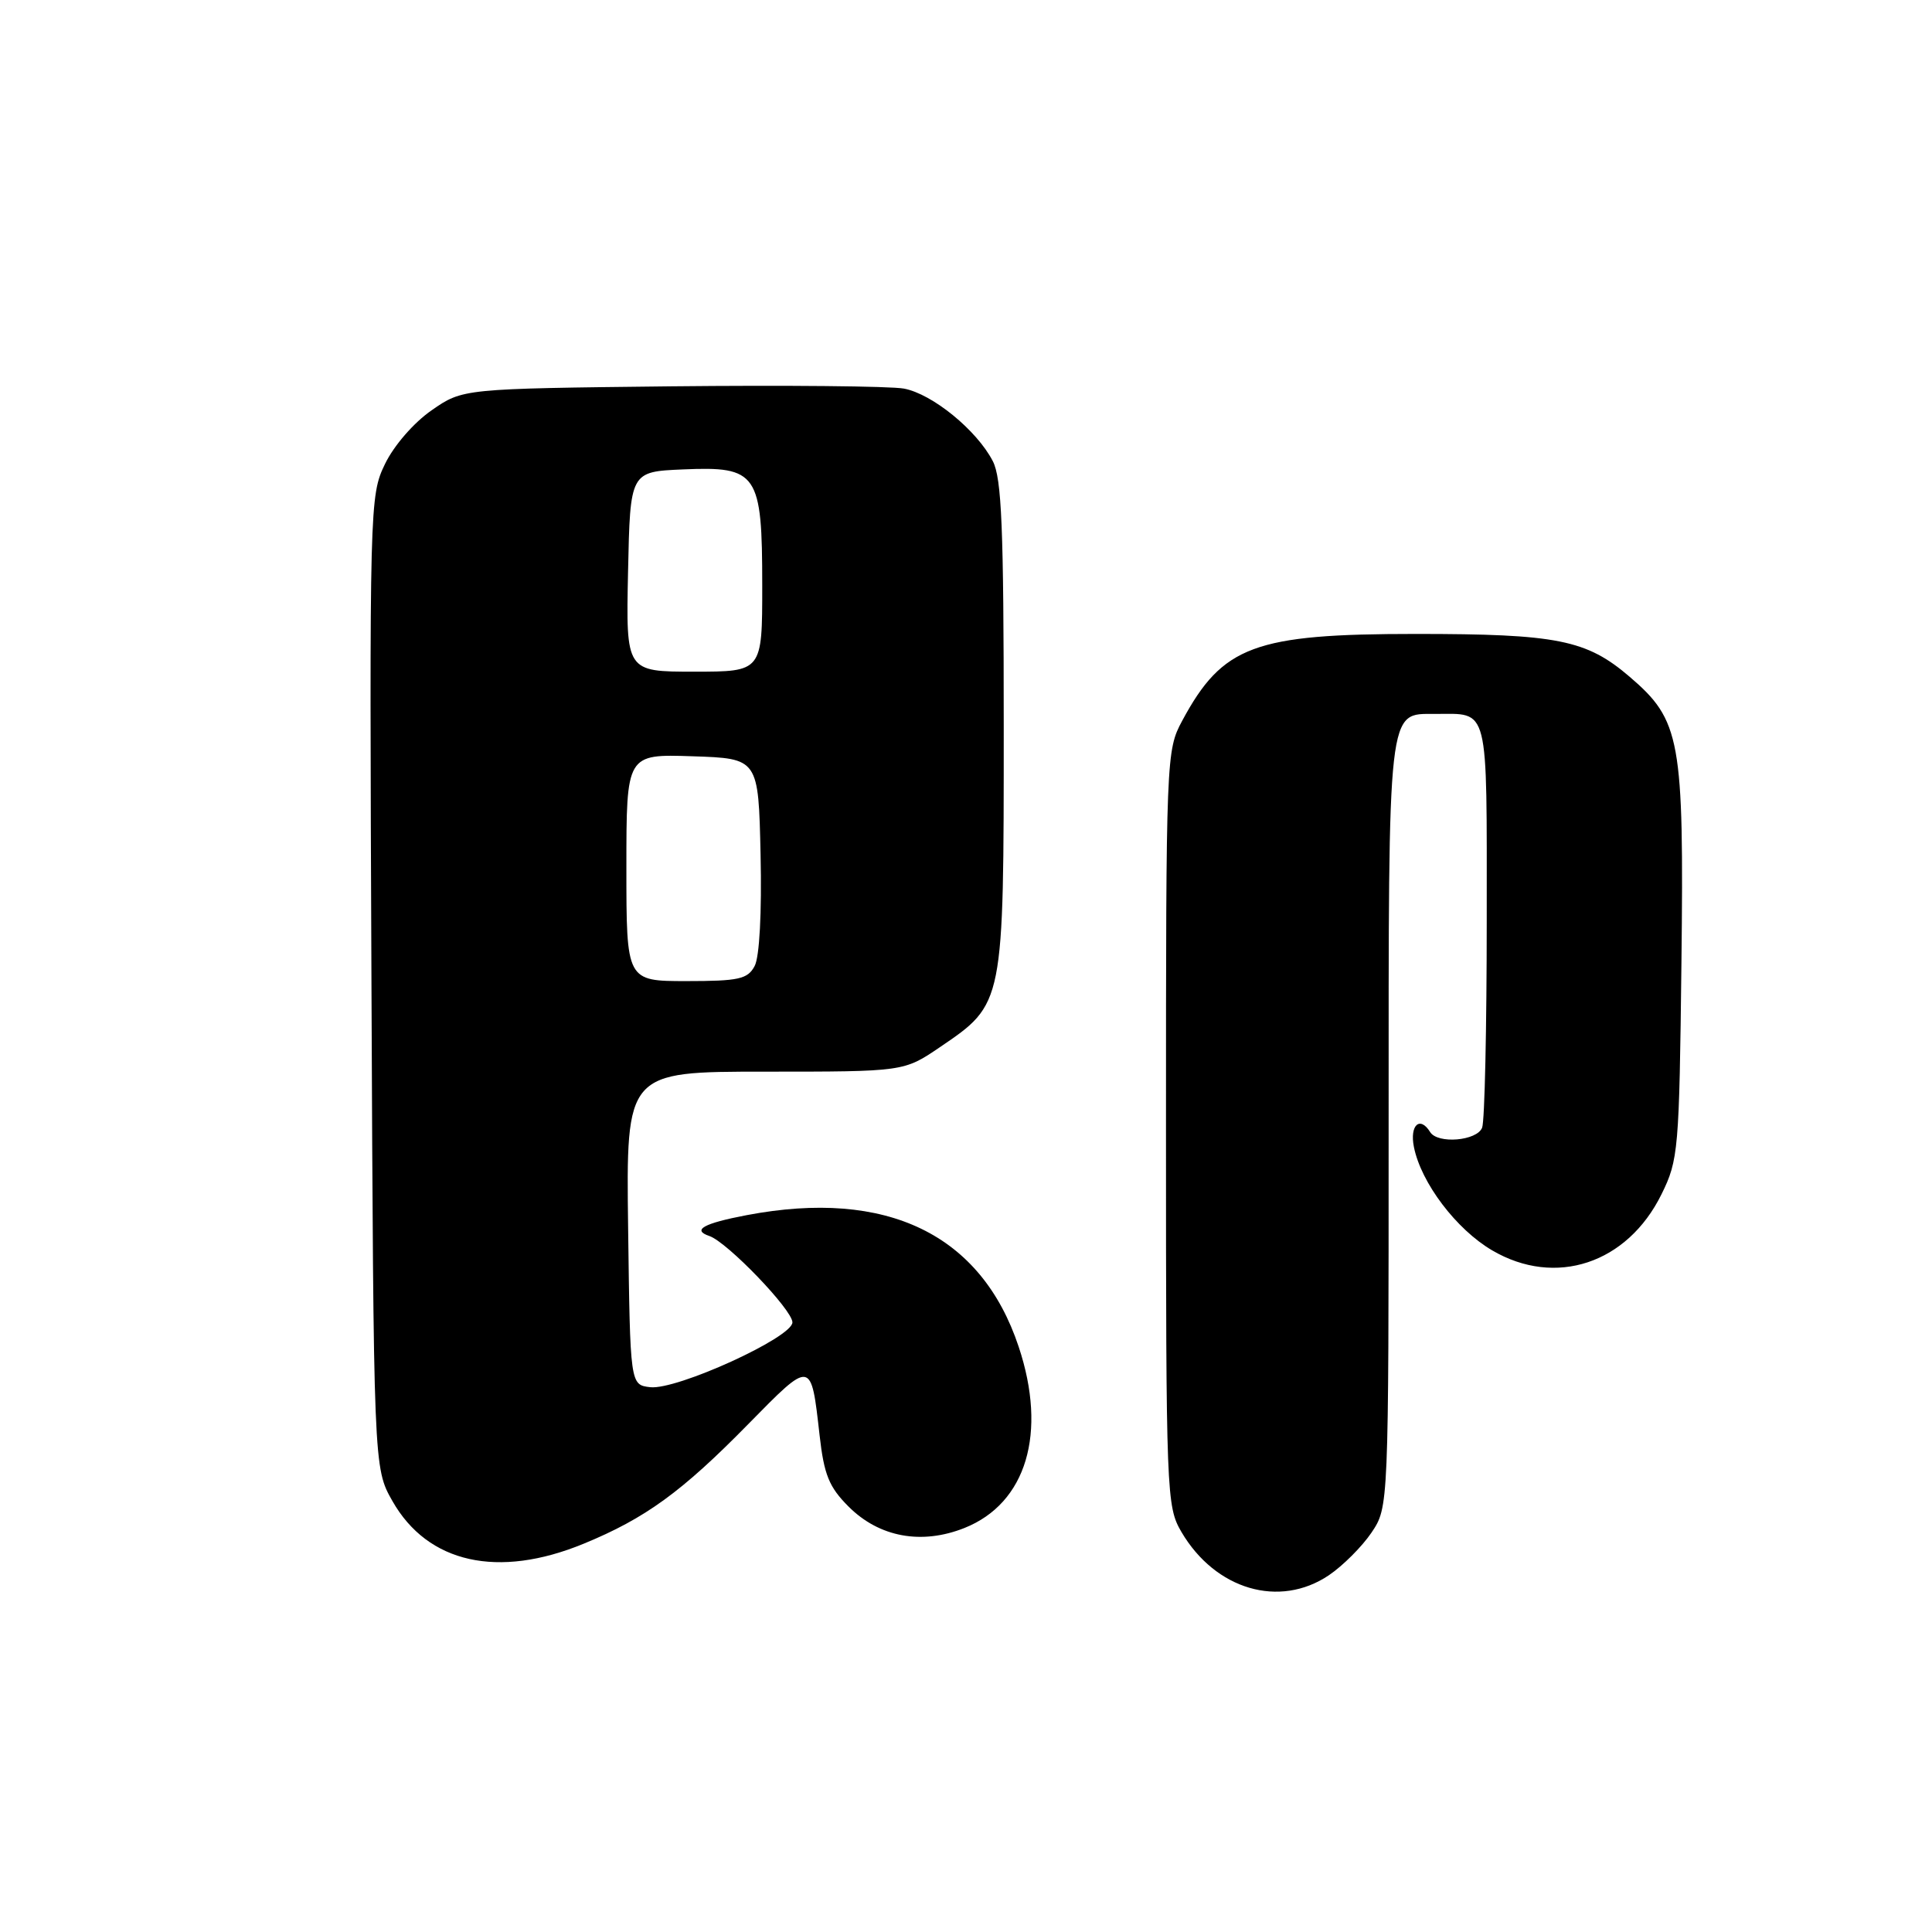 <?xml version="1.0" encoding="UTF-8" standalone="no"?>
<!DOCTYPE svg PUBLIC "-//W3C//DTD SVG 1.1//EN" "http://www.w3.org/Graphics/SVG/1.1/DTD/svg11.dtd" >
<svg xmlns="http://www.w3.org/2000/svg" xmlns:xlink="http://www.w3.org/1999/xlink" version="1.1" viewBox="0 0 256 256">
 <g >
 <path fill="currentColor"
d=" M 176.08 208.73 C 177.93 207.48 180.48 204.93 181.73 203.08 C 184.00 199.70 184.00 199.70 184.00 149.04 C 184.00 93.10 183.83 94.60 190.14 94.60 C 197.39 94.60 197.00 93.06 197.00 121.89 C 197.00 136.16 196.73 148.55 196.39 149.42 C 195.72 151.17 190.50 151.62 189.50 150.00 C 188.15 147.82 186.77 149.09 187.35 151.98 C 188.29 156.72 192.97 162.90 197.72 165.68 C 206.11 170.60 215.63 167.44 220.16 158.24 C 222.40 153.70 222.51 152.41 222.80 127.52 C 223.14 97.92 222.69 95.46 215.93 89.67 C 210.21 84.77 206.34 84.00 187.60 84.00 C 166.21 84.00 162.00 85.56 156.65 95.50 C 154.53 99.44 154.50 100.22 154.50 149.50 C 154.50 198.14 154.56 199.60 156.55 203.00 C 161.05 210.65 169.53 213.14 176.08 208.73 Z  M 77.34 204.55 C 85.51 201.19 90.33 197.69 99.13 188.72 C 107.57 180.13 107.46 180.11 108.60 190.18 C 109.19 195.41 109.85 197.04 112.43 199.62 C 116.50 203.70 122.12 204.73 127.81 202.46 C 136.01 199.18 138.79 189.88 134.98 178.45 C 130.02 163.54 117.52 157.49 98.96 161.01 C 93.22 162.10 91.64 162.98 94.00 163.78 C 96.37 164.59 105.00 173.56 105.00 175.22 C 105.00 177.22 89.67 184.21 86.16 183.81 C 83.50 183.50 83.50 183.50 83.23 162.75 C 82.96 142.00 82.96 142.00 101.37 142.00 C 119.77 142.00 119.77 142.00 124.55 138.75 C 133.04 132.98 133.00 133.16 133.00 96.22 C 133.00 69.95 132.73 63.38 131.55 61.10 C 129.43 57.00 123.53 52.19 119.77 51.49 C 117.97 51.16 104.09 51.03 88.91 51.19 C 61.32 51.50 61.32 51.50 57.20 54.36 C 54.83 56.00 52.19 59.04 51.01 61.49 C 48.98 65.68 48.95 66.84 49.22 130.12 C 49.50 194.50 49.50 194.50 52.00 198.90 C 56.68 207.14 66.00 209.22 77.34 204.55 Z  M 83.00 114.96 C 83.00 99.92 83.00 99.92 91.75 100.21 C 100.50 100.50 100.50 100.50 100.78 113.26 C 100.95 120.93 100.64 126.81 99.99 128.01 C 99.07 129.74 97.89 130.00 90.96 130.00 C 83.00 130.00 83.00 130.00 83.00 114.96 Z  M 83.22 75.75 C 83.50 62.50 83.50 62.50 90.50 62.20 C 100.38 61.77 101.00 62.68 101.00 77.61 C 101.00 89.00 101.00 89.00 91.97 89.00 C 82.94 89.00 82.94 89.00 83.22 75.75 Z "/>
</g>
</svg>